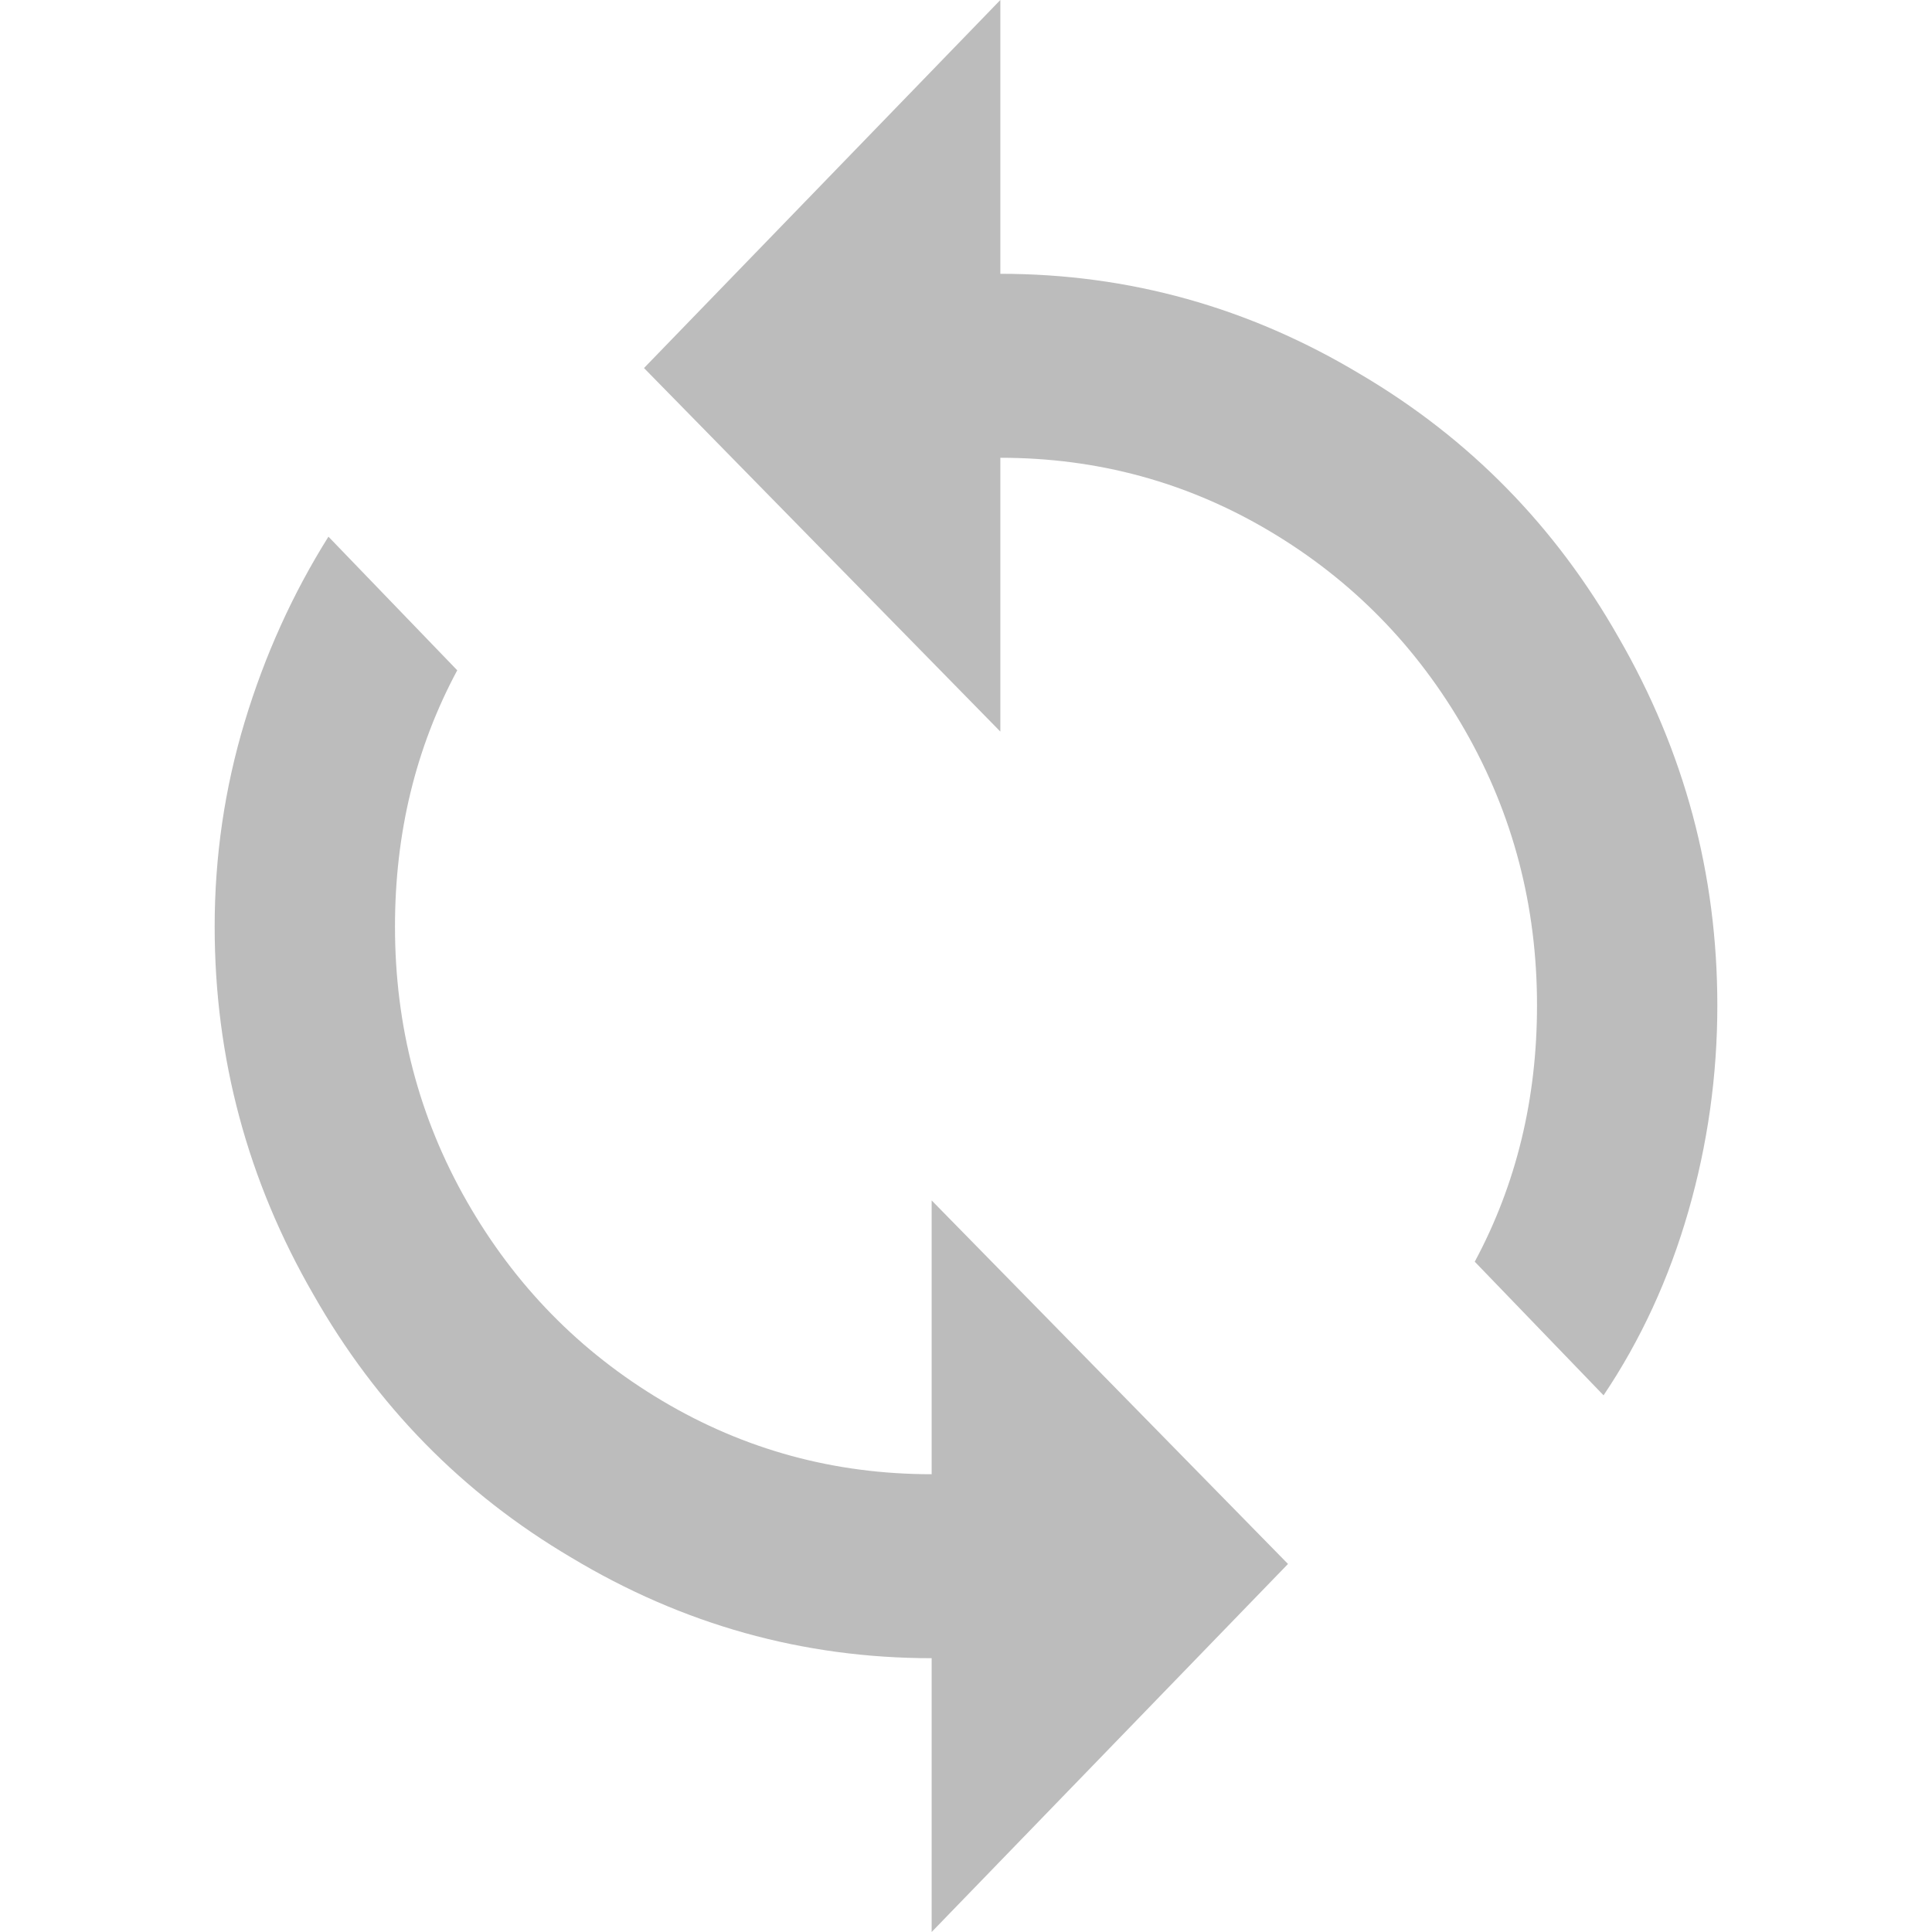 <?xml version="1.0" encoding="UTF-8"?>
<svg width="18px" height="18px" viewBox="0 0 18 18" version="1.1" xmlns="http://www.w3.org/2000/svg" xmlns:xlink="http://www.w3.org/1999/xlink">
    <!-- Generator: Sketch 54.1 (76490) - https://sketchapp.com -->
    <title>Artboard</title>
    <desc>Created with Sketch.</desc>
    <g id="Artboard" stroke="none" stroke-width="1" fill="none" fill-rule="evenodd" fill-opacity="0.3">
        <path d="M8.68,13.735 L8.68,11.184 L12,14.571 L8.68,18 L8.68,15.449 C7.48,15.449 6.36,15.136 5.32,14.51 C4.307,13.912 3.507,13.095 2.92,12.061 C2.307,11 2,9.857 2,8.633 C2,7.98 2.093,7.344 2.28,6.724 C2.467,6.105 2.727,5.531 3.06,5 L4.26,6.245 C3.873,6.966 3.68,7.762 3.68,8.633 C3.68,9.558 3.903,10.412 4.35,11.194 C4.797,11.976 5.403,12.595 6.17,13.051 C6.937,13.507 7.773,13.735 8.68,13.735 Z M9.32,2.551 C10.52,2.551 11.64,2.864 12.68,3.49 C13.693,4.088 14.493,4.905 15.08,5.939 C15.693,7 16,8.143 16,9.367 C16,10.02 15.91,10.66 15.73,11.286 C15.55,11.912 15.287,12.483 14.94,13 L13.74,11.755 C14.127,11.034 14.32,10.238 14.32,9.367 C14.32,8.442 14.097,7.588 13.65,6.806 C13.203,6.024 12.597,5.405 11.83,4.949 C11.063,4.493 10.227,4.265 9.32,4.265 L9.32,6.816 L6,3.429 L9.32,0 L9.32,2.551 Z" id="" fill="#212121" fill-rule="nonzero"></path>
    </g>
</svg>